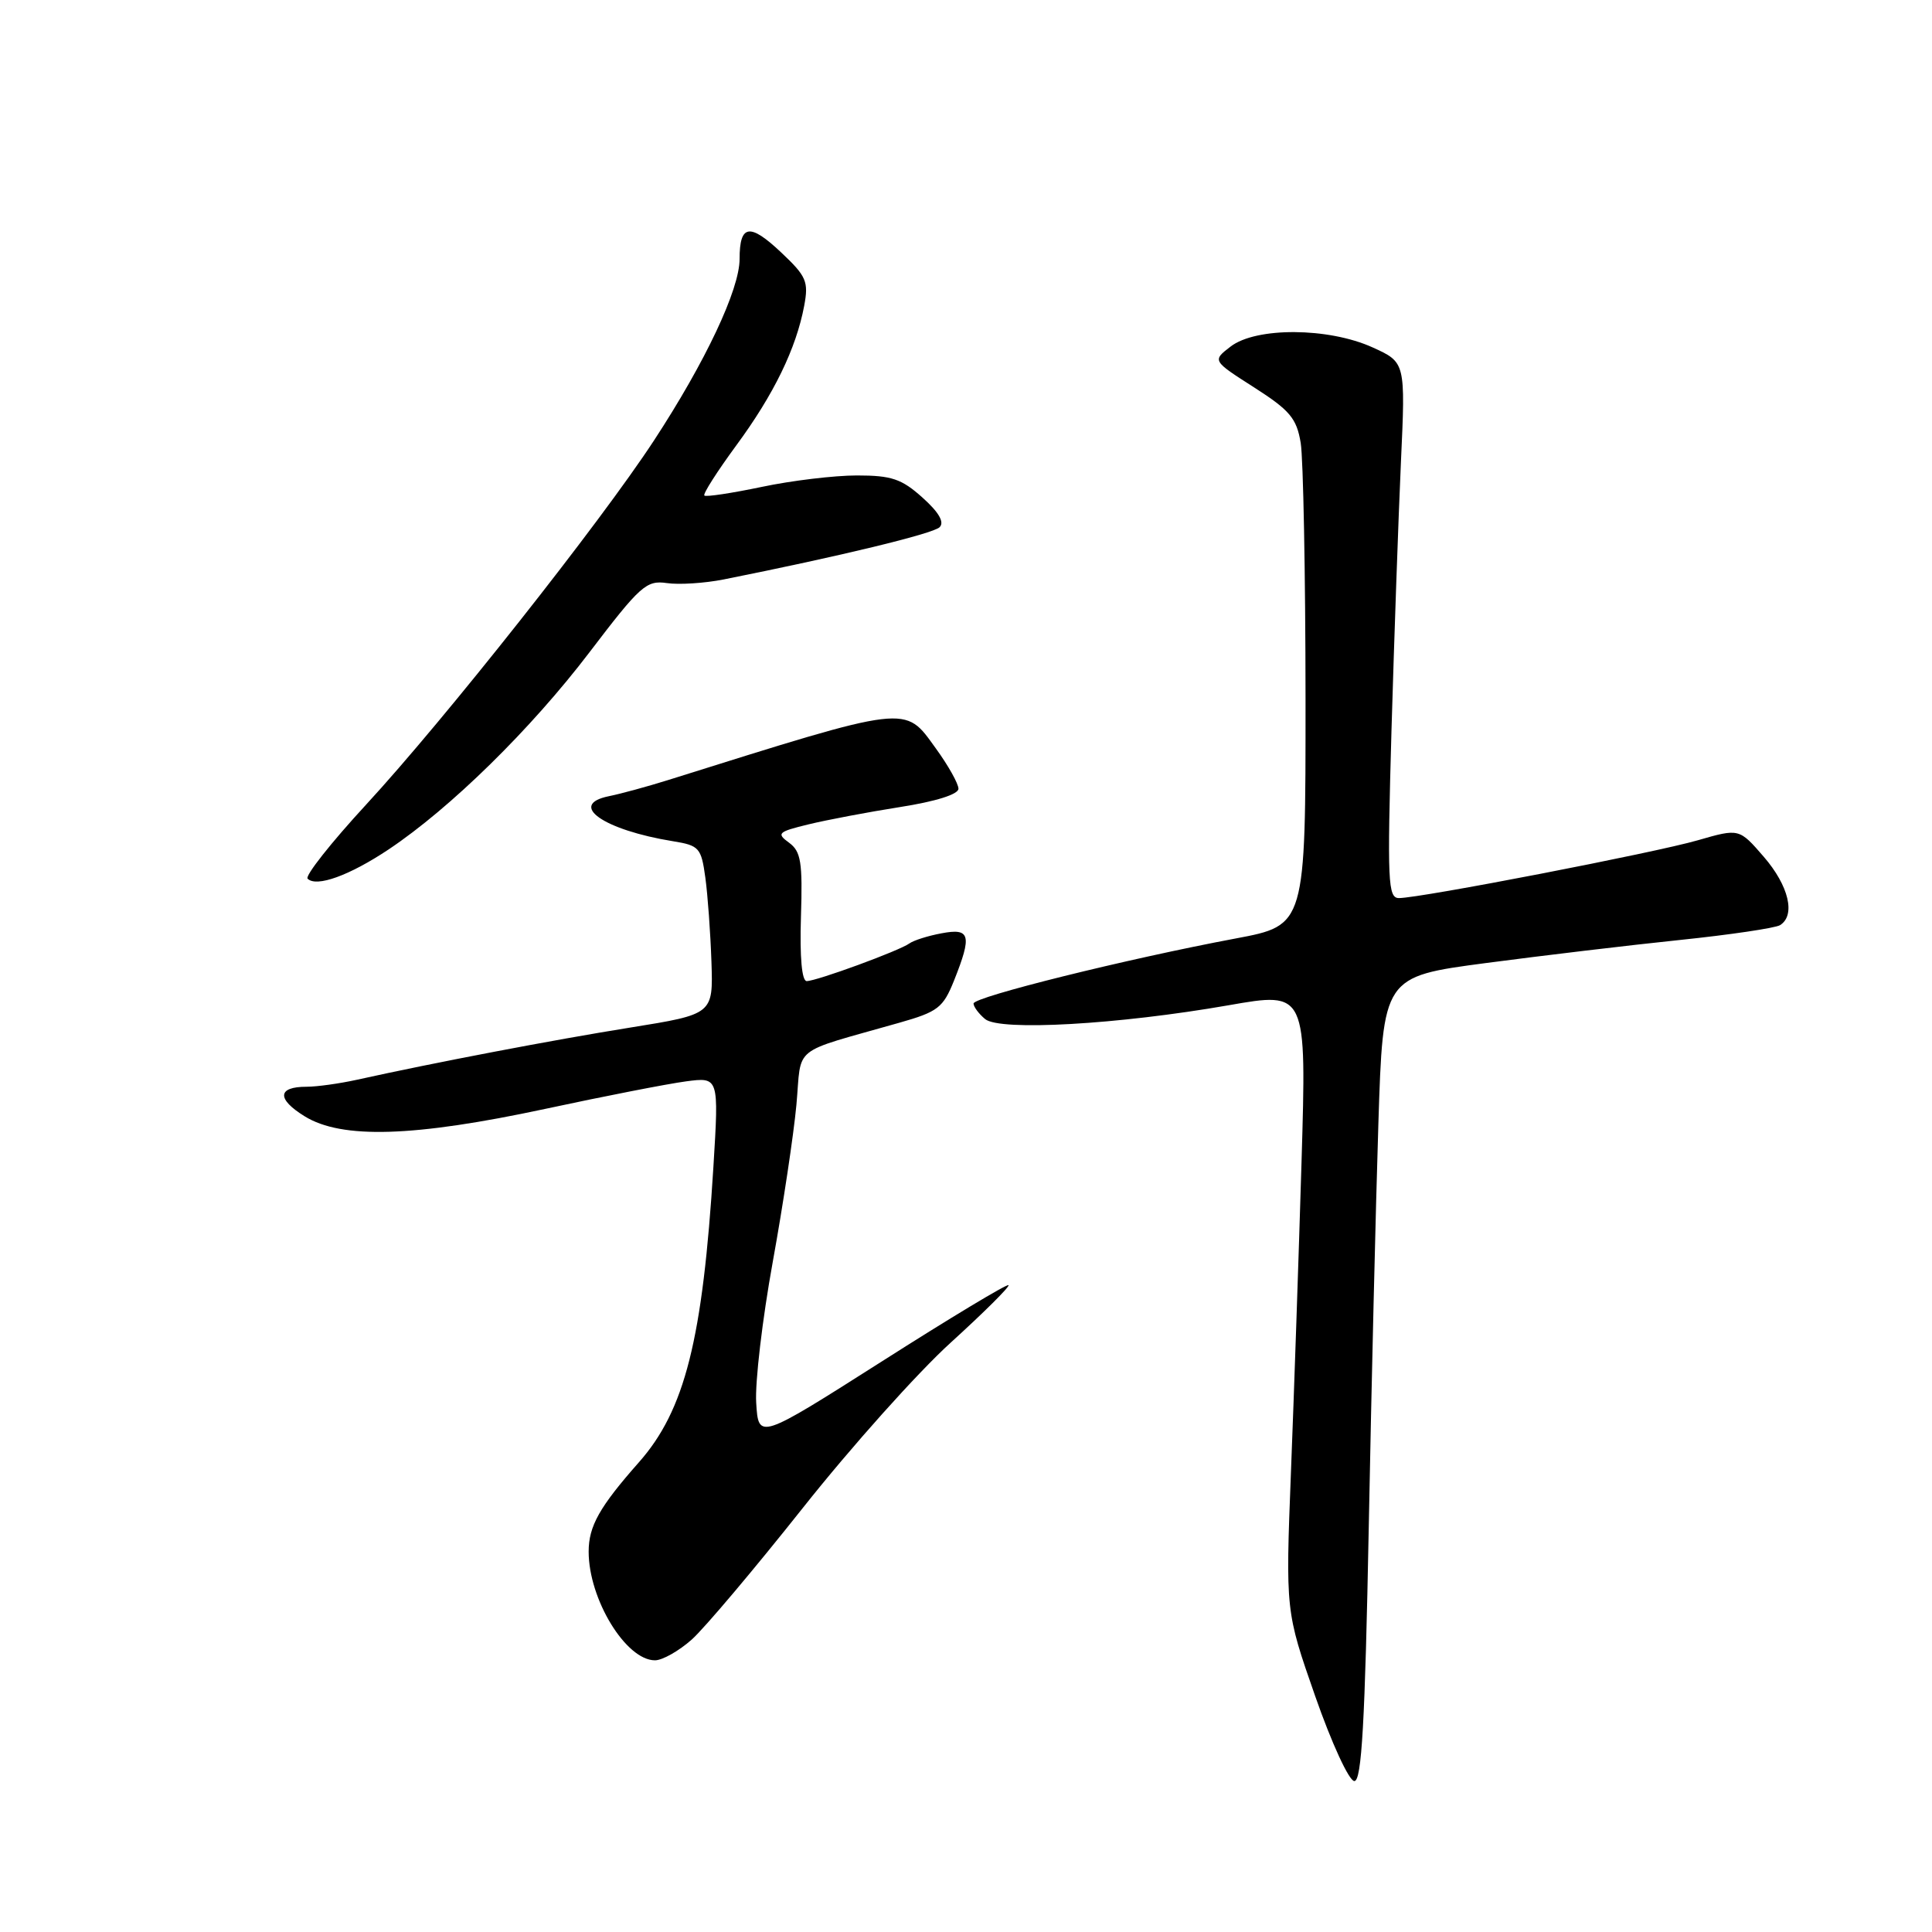 <?xml version="1.0" encoding="UTF-8" standalone="no"?>
<!DOCTYPE svg PUBLIC "-//W3C//DTD SVG 1.1//EN" "http://www.w3.org/Graphics/SVG/1.1/DTD/svg11.dtd" >
<svg xmlns="http://www.w3.org/2000/svg" xmlns:xlink="http://www.w3.org/1999/xlink" version="1.1" viewBox="0 0 256 256">
 <g >
 <path fill="currentColor"
d=" M 181.37 202.25 C 181.72 183.69 182.30 159.71 182.64 148.96 C 183.26 129.41 183.26 129.41 196.88 127.61 C 204.37 126.62 215.95 125.24 222.61 124.55 C 229.27 123.86 235.23 122.97 235.86 122.59 C 237.96 121.29 237.03 117.37 233.72 113.54 C 230.45 109.76 230.45 109.76 224.97 111.34 C 219.28 112.99 188.20 119.00 185.37 119.00 C 183.90 119.00 183.81 116.86 184.38 96.75 C 184.74 84.51 185.30 68.54 185.63 61.25 C 186.24 48.01 186.24 48.01 181.87 46.03 C 176.03 43.38 166.44 43.32 163.06 45.92 C 160.63 47.79 160.63 47.79 166.17 51.33 C 170.92 54.37 171.81 55.43 172.35 58.69 C 172.69 60.79 172.98 76.03 172.99 92.56 C 173.00 122.61 173.00 122.61 163.75 124.35 C 149.30 127.06 129.00 132.10 129.00 132.97 C 129.00 133.40 129.69 134.33 130.53 135.03 C 132.48 136.65 148.16 135.76 162.81 133.20 C 173.13 131.39 173.13 131.39 172.46 153.95 C 172.09 166.35 171.46 184.82 171.06 195.00 C 170.34 213.50 170.34 213.50 174.27 224.75 C 176.46 231.01 178.76 236.00 179.46 236.00 C 180.43 236.00 180.87 228.30 181.37 202.25 Z  M 91.66 217.25 C 93.35 215.74 99.97 207.89 106.37 199.82 C 112.77 191.74 121.60 181.87 125.99 177.89 C 130.38 173.90 133.82 170.48 133.63 170.29 C 133.43 170.10 125.90 174.63 116.89 180.37 C 100.50 190.79 100.50 190.79 100.20 185.87 C 100.03 183.17 101.02 174.78 102.39 167.23 C 103.76 159.68 105.17 150.30 105.53 146.38 C 106.26 138.36 104.61 139.67 119.16 135.52 C 124.28 134.07 124.97 133.53 126.41 129.94 C 128.82 123.90 128.57 122.94 124.75 123.67 C 122.96 124.00 121.05 124.61 120.50 125.01 C 119.17 125.98 108.20 130.00 106.89 130.00 C 106.25 130.00 105.96 126.84 106.13 121.50 C 106.36 114.21 106.13 112.82 104.55 111.66 C 102.86 110.43 103.08 110.22 107.10 109.24 C 109.52 108.65 114.99 107.61 119.25 106.94 C 123.99 106.20 127.00 105.25 127.00 104.51 C 127.00 103.85 125.65 101.43 123.99 99.15 C 119.81 93.37 120.73 93.26 88.50 103.37 C 85.75 104.23 82.23 105.19 80.68 105.50 C 75.17 106.62 79.97 109.98 89.19 111.47 C 92.65 112.03 92.92 112.34 93.46 116.28 C 93.78 118.60 94.14 123.63 94.27 127.45 C 94.50 134.39 94.50 134.39 83.50 136.16 C 73.38 137.78 57.56 140.80 47.31 143.07 C 45.00 143.58 41.99 144.00 40.62 144.00 C 36.75 144.00 36.65 145.62 40.36 147.91 C 45.28 150.96 54.83 150.66 72.21 146.94 C 80.07 145.25 88.47 143.61 90.88 143.29 C 95.26 142.71 95.26 142.71 94.53 154.61 C 93.12 177.49 90.75 186.88 84.65 193.77 C 79.44 199.67 78.00 202.22 78.00 205.60 C 78.00 211.91 82.94 220.00 86.79 220.00 C 87.77 220.00 89.96 218.76 91.66 217.25 Z  M 51.50 112.55 C 59.71 107.06 70.34 96.63 78.11 86.43 C 84.83 77.60 85.65 76.87 88.35 77.26 C 89.97 77.50 93.36 77.28 95.89 76.78 C 111.23 73.72 123.63 70.72 124.50 69.86 C 125.17 69.20 124.41 67.88 122.23 65.93 C 119.47 63.45 118.13 63.00 113.55 63.00 C 110.57 63.00 104.88 63.68 100.92 64.52 C 96.95 65.35 93.53 65.87 93.33 65.66 C 93.12 65.45 95.03 62.47 97.56 59.02 C 102.54 52.26 105.50 46.17 106.56 40.52 C 107.16 37.31 106.86 36.61 103.53 33.47 C 99.34 29.51 98.00 29.72 98.00 34.31 C 98.00 38.35 93.49 47.92 86.66 58.36 C 79.53 69.26 58.92 95.33 48.50 106.63 C 43.87 111.65 40.39 116.06 40.76 116.43 C 41.93 117.60 46.31 116.01 51.50 112.55 Z "/>
</g>
</svg>